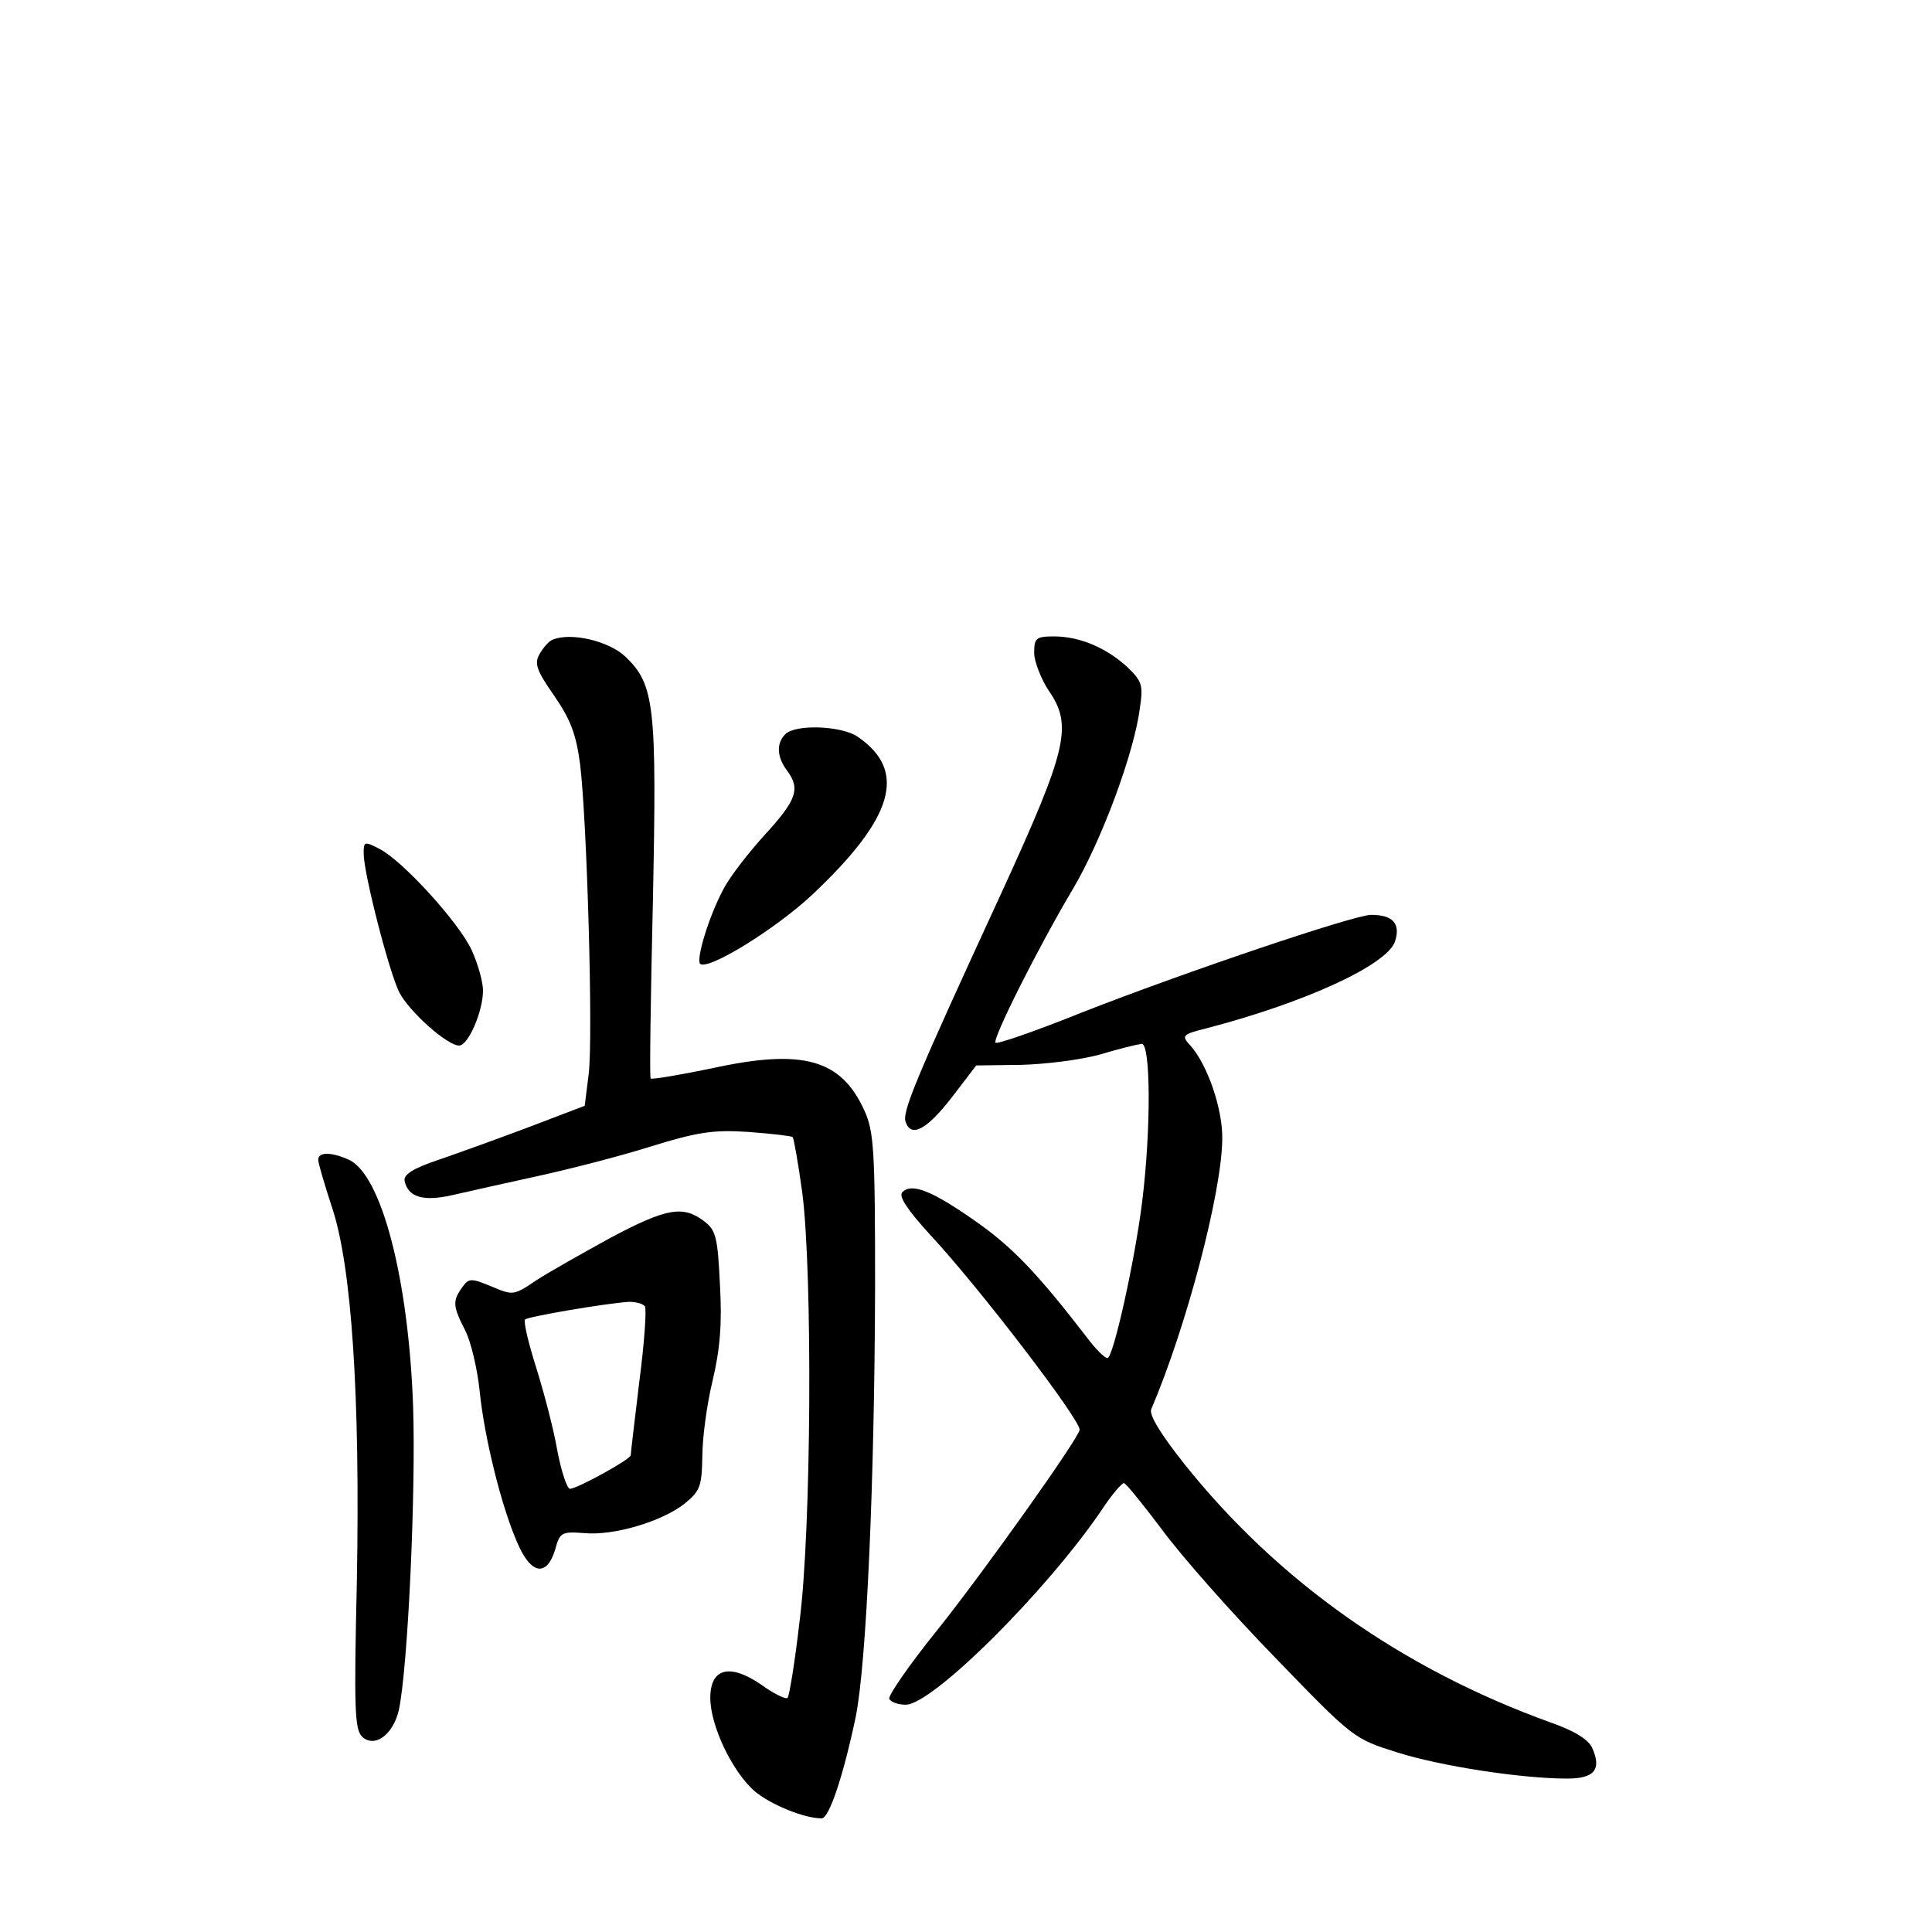 <?xml version="1.0" standalone="no"?>
<!DOCTYPE svg PUBLIC "-//W3C//DTD SVG 20010904//EN"
 "http://www.w3.org/TR/2001/REC-SVG-20010904/DTD/svg10.dtd">
<svg version="1.0" xmlns="http://www.w3.org/2000/svg"
 width="340pt" height="340pt" viewBox="0 0 340 340"
 preserveAspectRatio="xMidYMid meet">
<g transform="translate(0,340) scale(0.1,-0.1)"
fill="#000000" stroke="none">
<path d="M972 2274 c-7 -3 -17 -15 -23 -26 -9 -16 -4 -29 26 -72 29 -42 39
-68 46 -122 12 -99 23 -479 15 -544 l-7 -56 -97 -37 c-53 -20 -125 -46 -160
-58 -45 -15 -62 -26 -60 -37 6 -29 33 -37 85 -25 26 6 93 21 148 33 55 12 145
35 199 52 84 26 111 30 173 26 40 -3 75 -7 78 -9 2 -3 10 -47 17 -99 18 -141
16 -593 -5 -754 -8 -70 -18 -131 -21 -134 -3 -3 -24 7 -46 23 -55 38 -90 30
-90 -23 0 -49 39 -131 79 -165 28 -23 86 -47 117 -47 13 0 38 74 60 179 19 95
33 412 34 756 0 242 -2 274 -19 311 -41 90 -108 109 -268 74 -58 -12 -106 -20
-108 -18 -2 1 0 143 4 313 7 343 3 380 -48 429 -29 28 -97 44 -129 30z"/>
<path d="M1820 2251 c0 -15 12 -46 26 -67 42 -61 32 -103 -83 -354 -155 -336
-176 -388 -169 -405 10 -28 38 -12 82 45 l42 55 78 1 c44 1 106 9 139 18 33
10 66 18 74 19 16 2 17 -149 1 -278 -13 -105 -51 -275 -61 -275 -5 0 -21 16
-36 36 -87 113 -131 159 -195 204 -77 54 -113 69 -130 52 -7 -7 8 -30 48 -74
86 -92 264 -325 264 -344 0 -13 -167 -248 -250 -352 -50 -62 -88 -117 -85
-122 4 -6 16 -10 29 -10 47 0 248 200 345 343 17 26 35 47 39 47 4 -1 34 -38
67 -82 33 -45 122 -146 199 -225 138 -143 139 -143 215 -167 76 -24 218 -46
299 -46 48 0 61 16 44 54 -7 15 -31 30 -74 45 -260 94 -479 248 -644 455 -42
53 -62 86 -58 96 62 145 124 381 125 475 1 53 -26 132 -57 166 -15 16 -13 19
28 29 173 45 318 111 333 153 10 31 -3 47 -42 47 -30 0 -331 -102 -507 -171
-82 -33 -151 -57 -154 -54 -6 6 74 166 137 272 50 85 107 238 117 317 6 40 4
47 -22 72 -37 34 -84 54 -129 54 -32 0 -35 -3 -35 -29z"/>
<path d="M1382 2108 c-16 -16 -15 -40 3 -64 24 -32 17 -52 -39 -113 -30 -33
-64 -77 -74 -98 -25 -47 -47 -121 -40 -129 13 -13 133 61 198 122 143 135 167
217 80 277 -28 20 -110 23 -128 5z"/>
<path d="M640 1898 c0 -35 45 -210 63 -245 18 -34 84 -93 105 -93 16 0 42 60
42 97 0 15 -9 47 -20 71 -22 48 -121 157 -162 178 -27 14 -28 13 -28 -8z"/>
<path d="M560 1359 c0 -6 11 -43 24 -83 35 -103 50 -334 44 -659 -5 -221 -4
-260 9 -273 22 -21 55 3 65 47 16 76 30 384 25 534 -8 226 -56 408 -113 434
-31 14 -54 14 -54 0z"/>
<path d="M1075 1222 c-49 -27 -108 -60 -131 -75 -40 -27 -41 -27 -79 -11 -36
15 -40 15 -52 -2 -17 -24 -16 -33 6 -76 10 -20 21 -67 25 -105 8 -81 38 -203
66 -267 24 -57 52 -62 67 -13 8 30 11 32 51 29 53 -5 138 21 177 52 27 22 30
30 31 83 0 32 8 92 18 133 13 55 17 100 13 169 -4 84 -7 96 -28 112 -37 28
-66 23 -164 -29z m60 -121 c3 -6 -1 -65 -10 -133 -8 -67 -15 -125 -15 -129 0
-7 -94 -59 -107 -59 -5 0 -15 30 -22 66 -6 36 -23 101 -37 146 -14 44 -23 82
-20 86 6 5 139 28 183 31 12 0 24 -3 28 -8z"/>
</g>
</svg>
